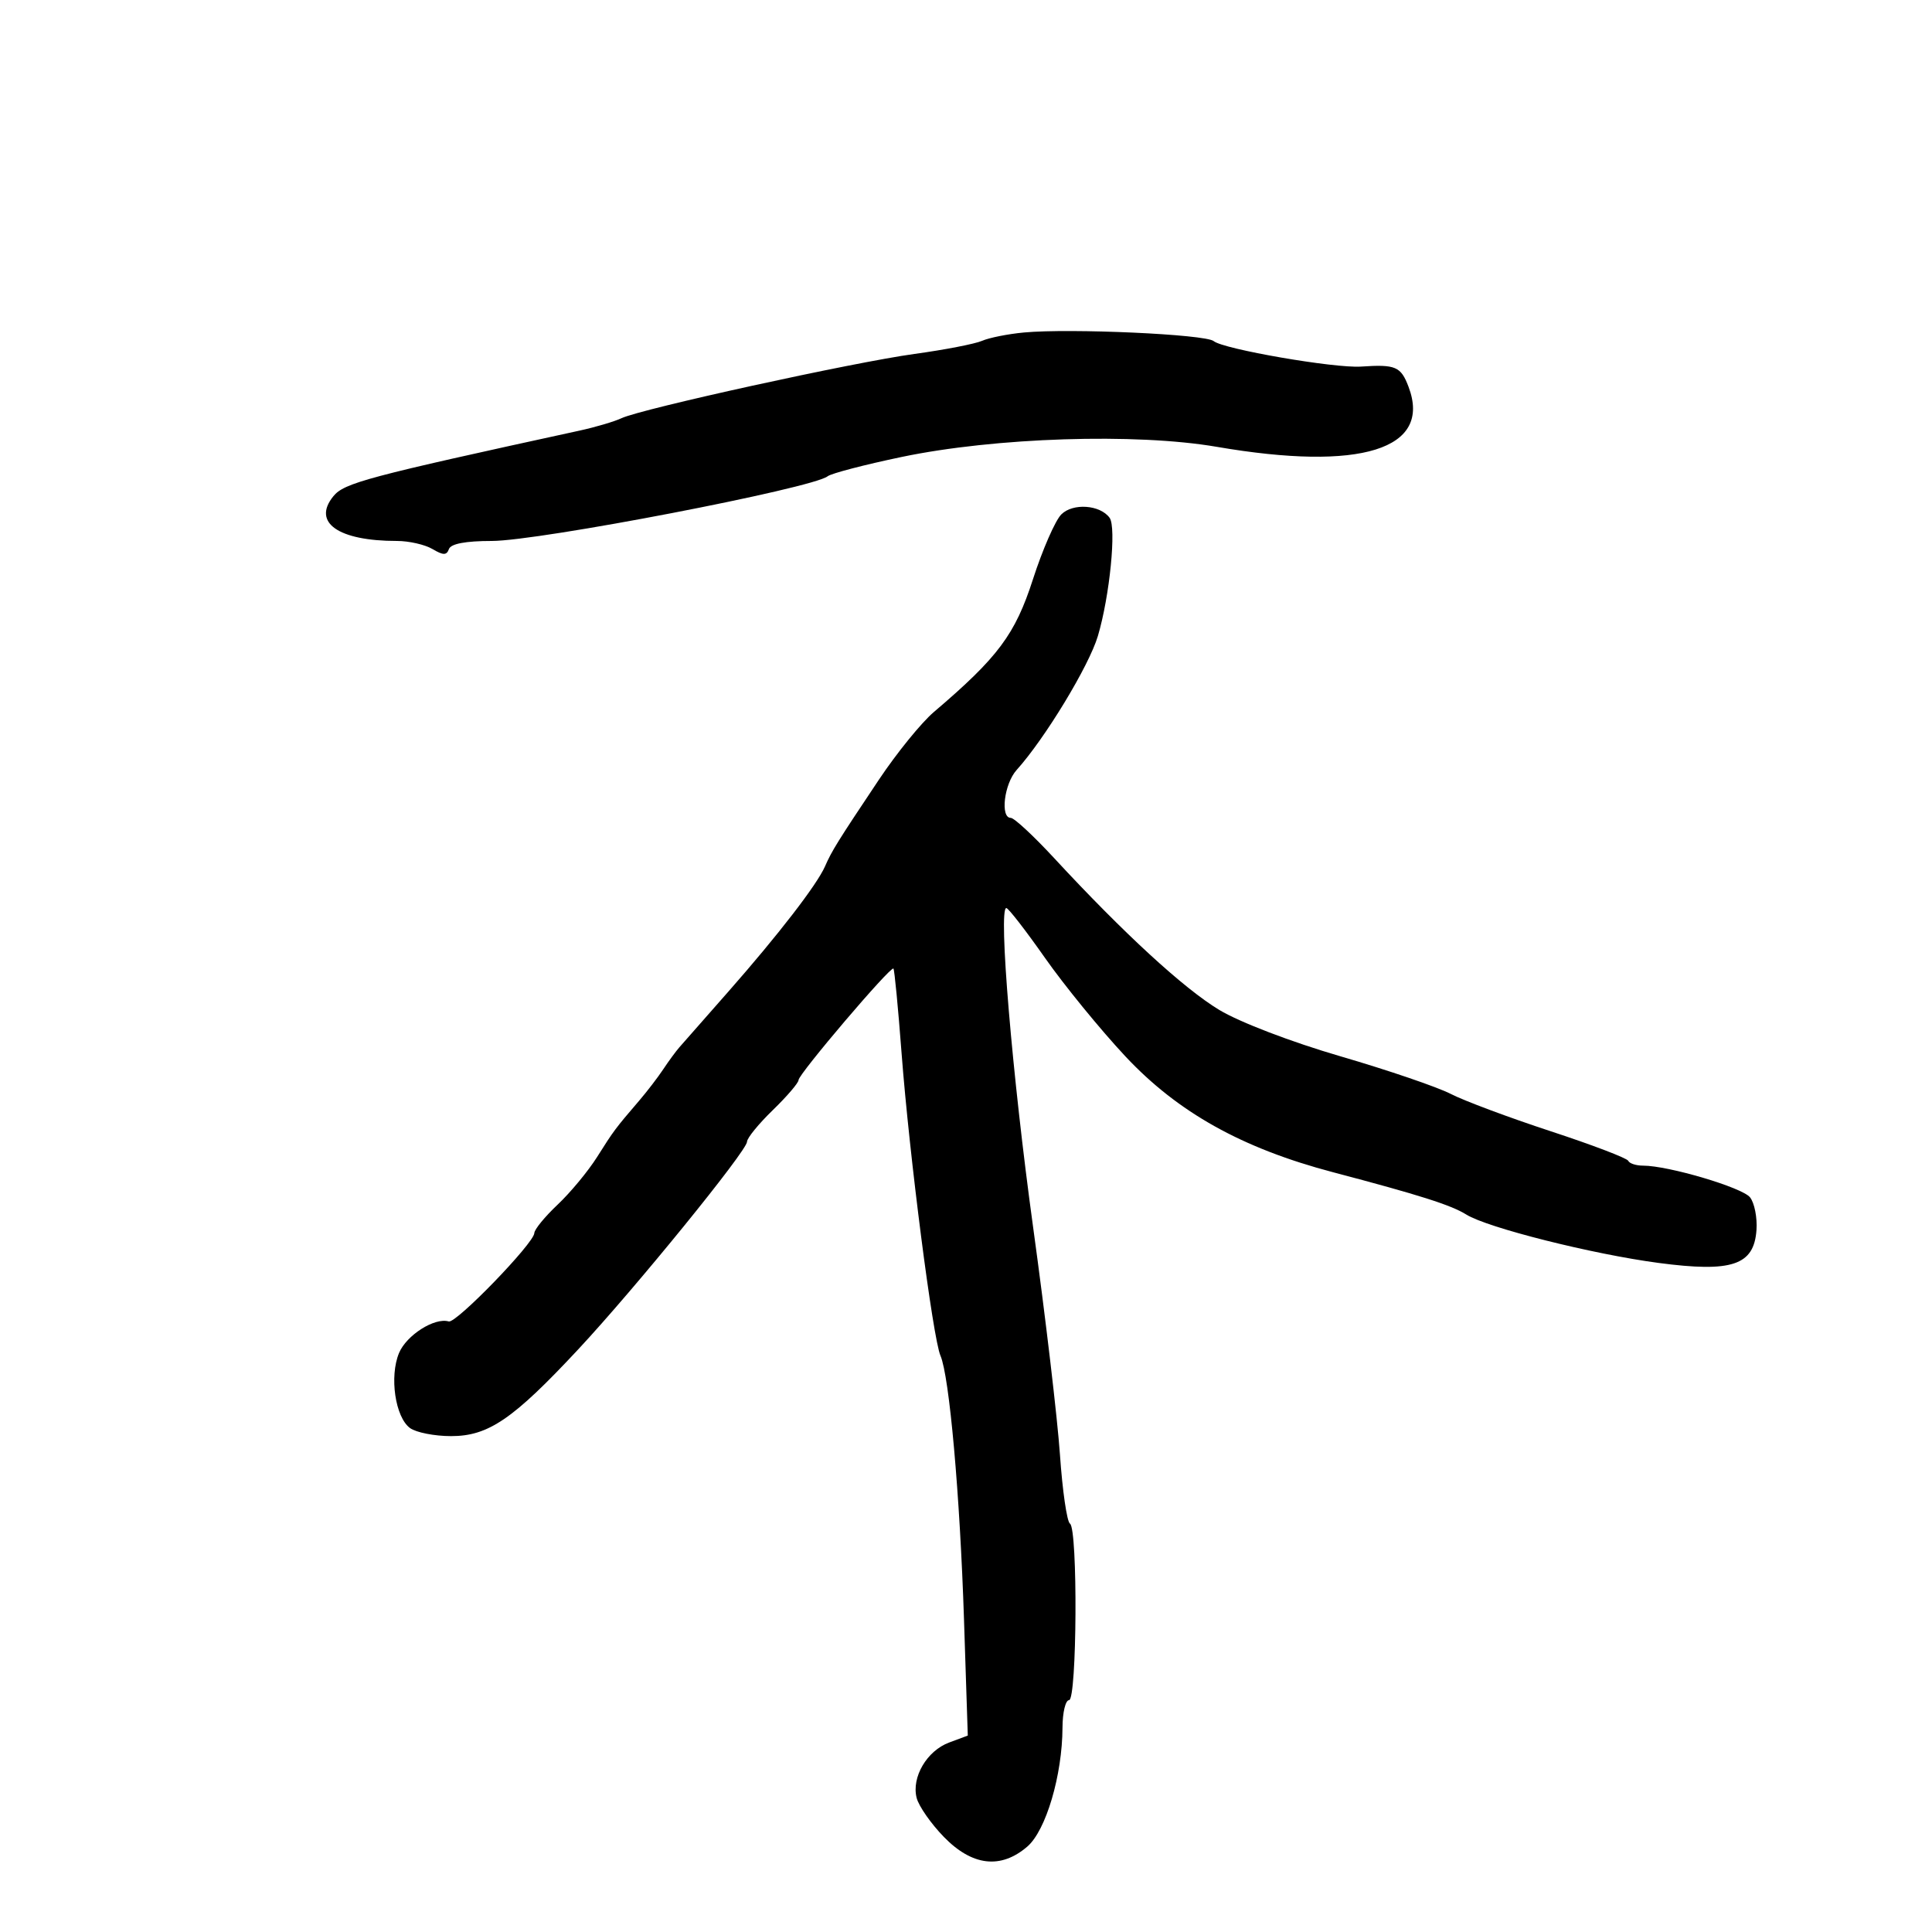 <svg xmlns="http://www.w3.org/2000/svg" width="300" height="300" viewBox="0 0 300 300" version="1.1">
	<path d="M 159 51.629 C 156.525 51.859, 153.600 52.441, 152.500 52.922 C 151.400 53.402, 146.675 54.319, 142 54.959 C 132.511 56.257, 99.608 63.476, 96.500 64.941 C 95.400 65.459, 92.475 66.324, 90 66.863 C 56.914 74.068, 53.443 74.994, 51.765 77.054 C 48.441 81.136, 52.513 84, 61.639 84 C 63.502 84, 65.980 84.563, 67.144 85.250 C 68.838 86.250, 69.352 86.250, 69.714 85.250 C 70.010 84.433, 72.313 84, 76.357 84 C 83.695 84, 126.182 75.819, 128.514 73.957 C 129.071 73.512, 134.246 72.161, 140.014 70.955 C 154.527 67.922, 176.349 67.220, 188.939 69.383 C 211.314 73.226, 222.382 69.770, 218.725 60.082 C 217.525 56.903, 216.721 56.559, 211.337 56.923 C 207.216 57.201, 189.969 54.219, 188.461 52.967 C 187.186 51.909, 166.220 50.956, 159 51.629 M 164.799 79.878 C 163.863 80.812, 161.882 85.344, 160.396 89.949 C 157.629 98.527, 154.994 102.057, 145 110.569 C 143.075 112.209, 139.250 116.917, 136.500 121.033 C 130.027 130.720, 129.174 132.092, 128.105 134.533 C 126.856 137.385, 120.830 145.191, 113.089 153.987 C 109.465 158.105, 106.050 161.987, 105.500 162.615 C 104.950 163.242, 103.825 164.774, 103 166.020 C 102.175 167.266, 100.494 169.459, 99.266 170.893 C 95.525 175.258, 95.325 175.525, 92.717 179.657 C 91.328 181.857, 88.573 185.183, 86.596 187.048 C 84.618 188.914, 82.986 190.904, 82.969 191.470 C 82.921 193.045, 70.820 205.542, 69.679 205.196 C 67.500 204.536, 63.107 207.327, 61.958 210.102 C 60.445 213.754, 61.373 220.068, 63.668 221.747 C 64.611 222.436, 67.479 223, 70.041 223 C 75.826 223, 79.648 220.396, 89.742 209.576 C 98.616 200.065, 116 178.685, 116 177.283 C 116 176.720, 117.800 174.513, 119.999 172.379 C 122.199 170.246, 123.999 168.144, 123.999 167.709 C 124 166.780, 138.305 149.972, 138.732 150.399 C 138.892 150.558, 139.463 156.496, 140.001 163.594 C 141.199 179.375, 144.849 207.768, 146.032 210.500 C 147.418 213.702, 149.055 232.045, 149.690 251.500 L 150.278 269.500 147.389 270.575 C 143.928 271.862, 141.520 275.959, 142.334 279.173 C 142.658 280.453, 144.567 283.188, 146.576 285.250 C 150.972 289.764, 155.408 290.273, 159.521 286.736 C 162.416 284.246, 164.957 275.647, 164.984 268.250 C 164.993 265.913, 165.450 264, 166 264 C 167.237 264, 167.378 237.352, 166.145 236.590 C 165.675 236.299, 164.974 231.478, 164.589 225.876 C 164.203 220.274, 162.330 204.398, 160.427 190.595 C 157.173 166.994, 154.990 141, 156.262 141 C 156.577 141, 159.280 144.488, 162.270 148.750 C 165.260 153.012, 170.863 159.875, 174.720 164 C 182.882 172.729, 192.864 178.303, 207 182.026 C 220.388 185.552, 225.333 187.122, 227.688 188.596 C 230.956 190.641, 247.273 194.746, 257.545 196.107 C 268.954 197.619, 272.360 196.473, 272.746 190.993 C 272.881 189.072, 272.431 186.791, 271.746 185.925 C 270.536 184.396, 259.079 181, 255.128 181 C 254.049 181, 253.017 180.662, 252.833 180.250 C 252.650 179.838, 247.221 177.768, 240.768 175.652 C 234.316 173.535, 227.341 170.929, 225.268 169.860 C 223.196 168.792, 215.498 166.167, 208.163 164.028 C 200.505 161.795, 192.484 158.725, 189.325 156.819 C 183.806 153.489, 174.472 144.907, 163.691 133.250 C 160.512 129.813, 157.481 127, 156.955 127 C 155.284 127, 155.928 121.709, 157.860 119.564 C 162.255 114.687, 169.100 103.402, 170.478 98.761 C 172.320 92.560, 173.379 81.884, 172.300 80.404 C 170.821 78.377, 166.599 78.081, 164.799 79.878" stroke="none" fill="black" fill-rule="evenodd"/>
</svg>